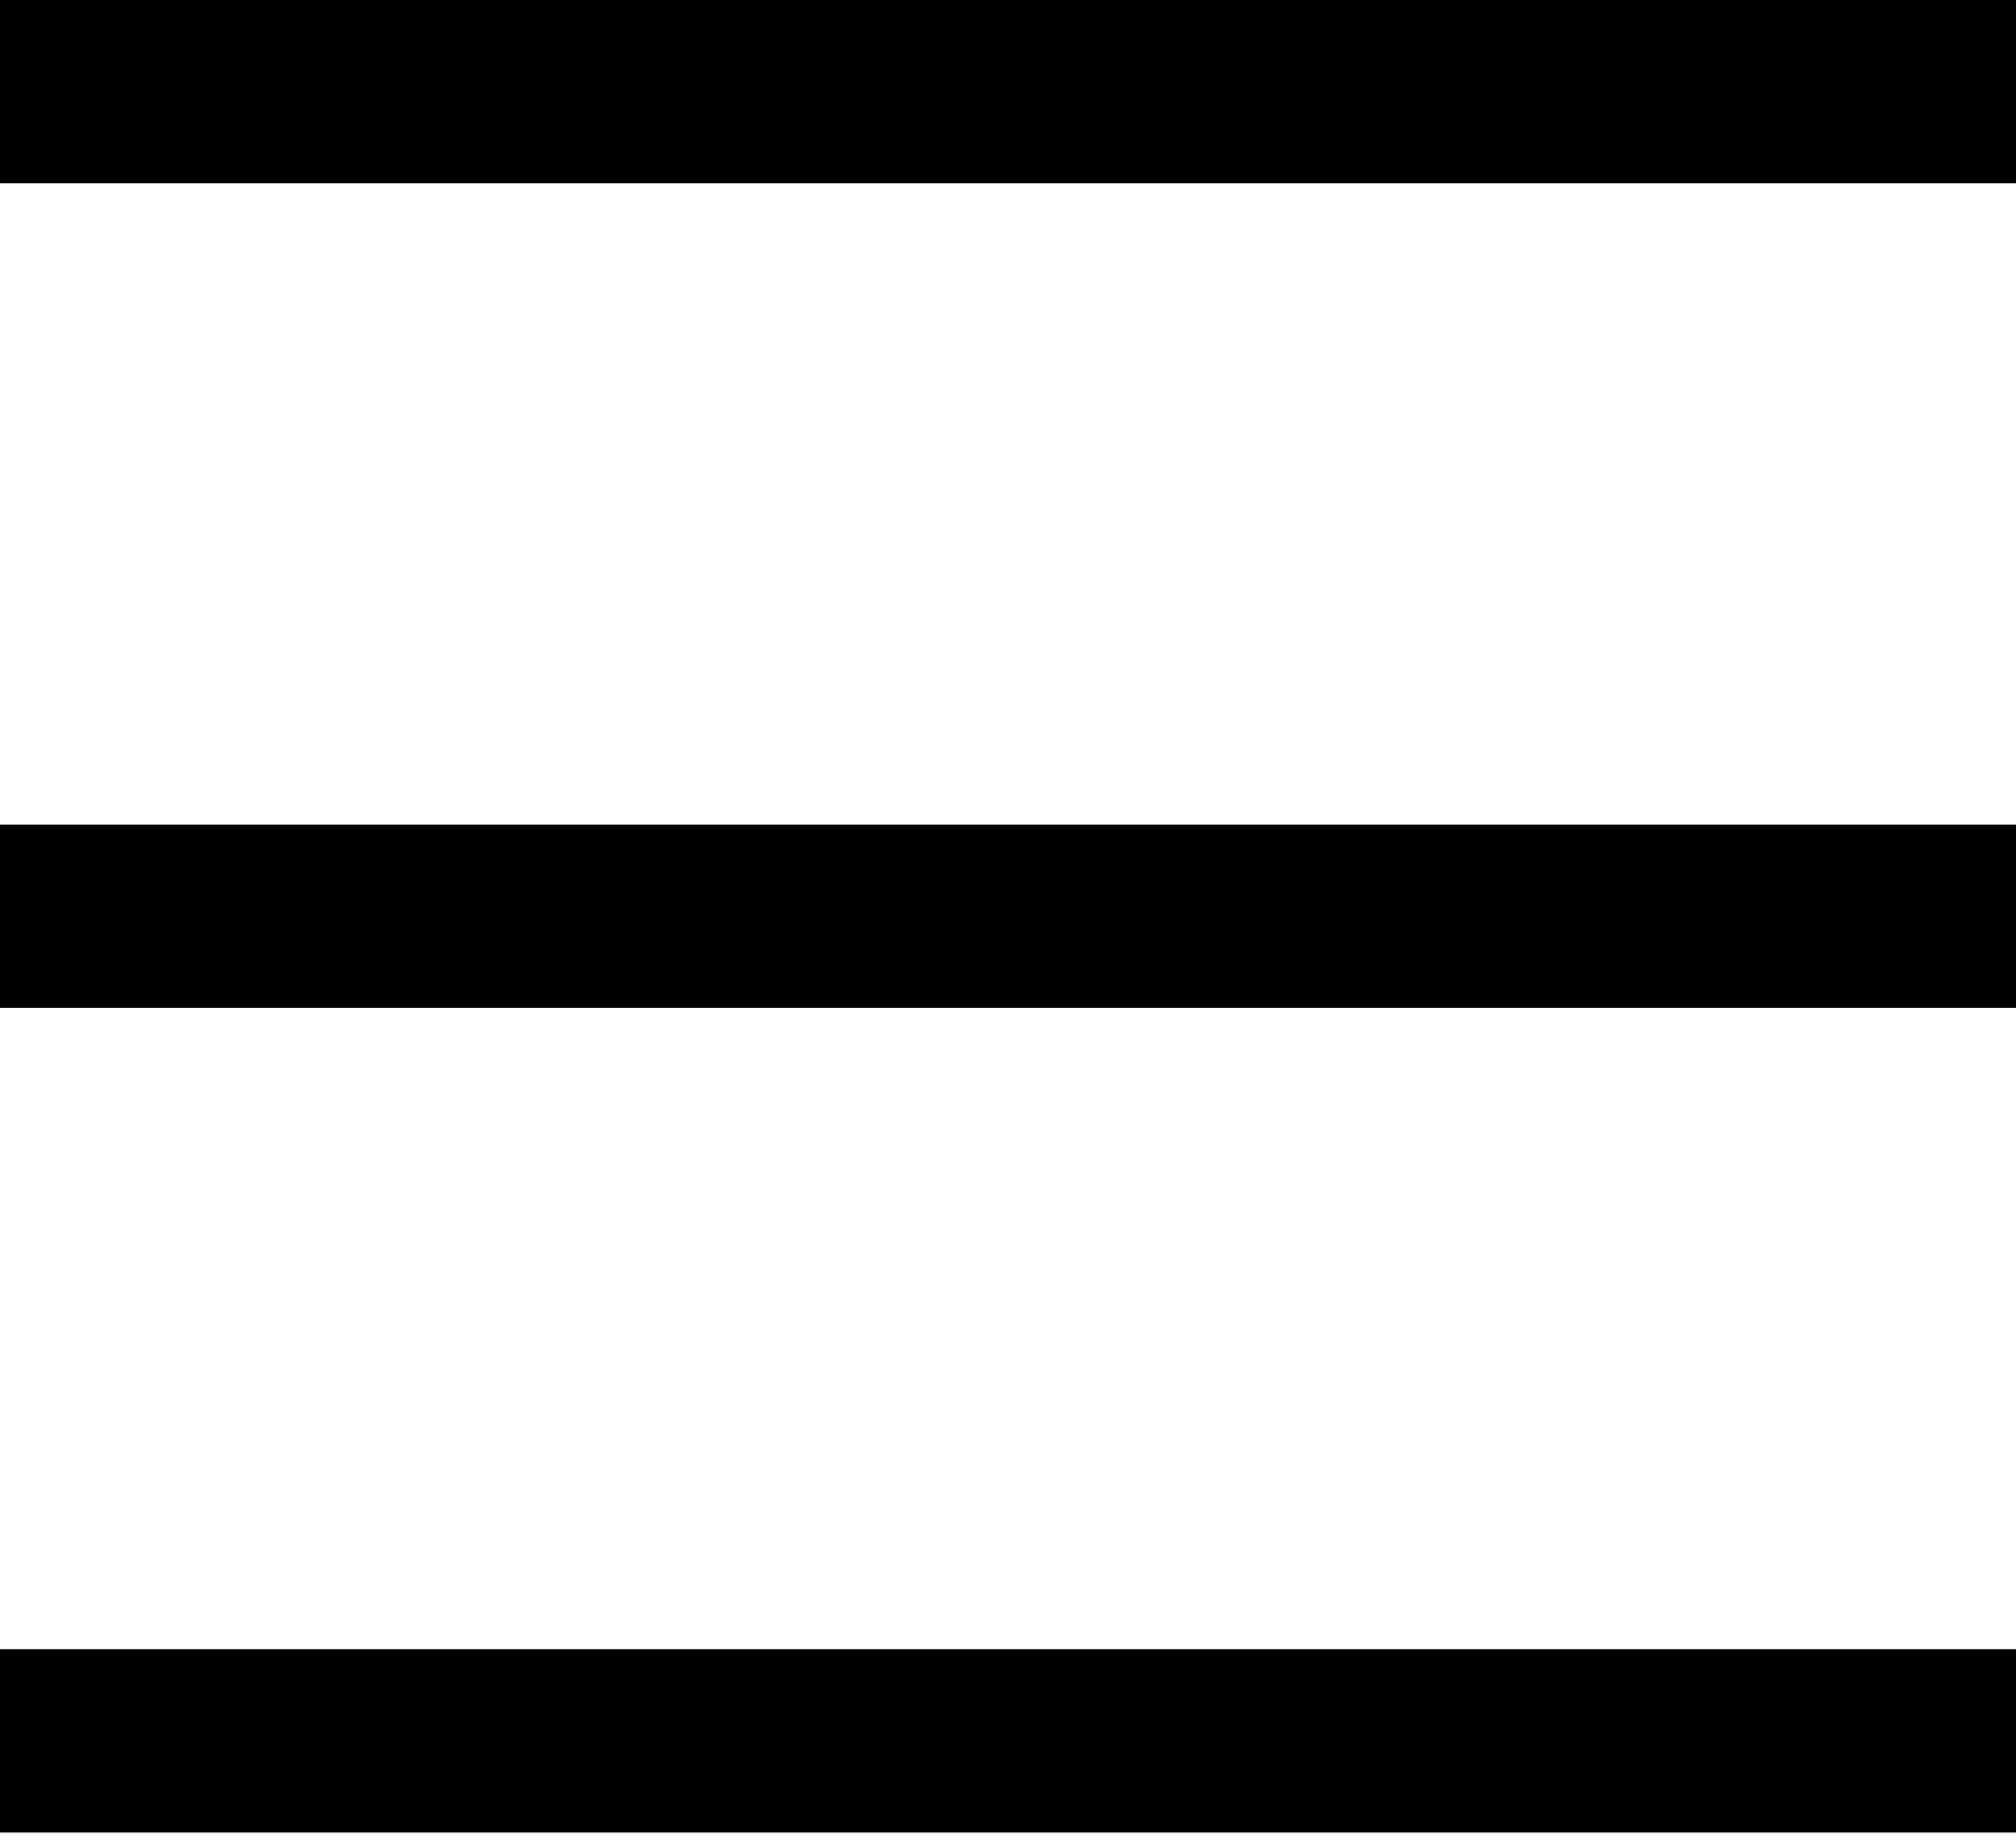 <svg width="24" height="22" viewBox="0 0 24 22" fill="none" xmlns="http://www.w3.org/2000/svg">
<path d="M24 0H0V2.182H24V0Z" fill="currentColor"/>
<path d="M24 9.818H0V12H24V9.818Z" fill="currentColor"/>
<path d="M24 19.636H0V21.818H24V19.636Z" fill="currentColor"/>
</svg>
